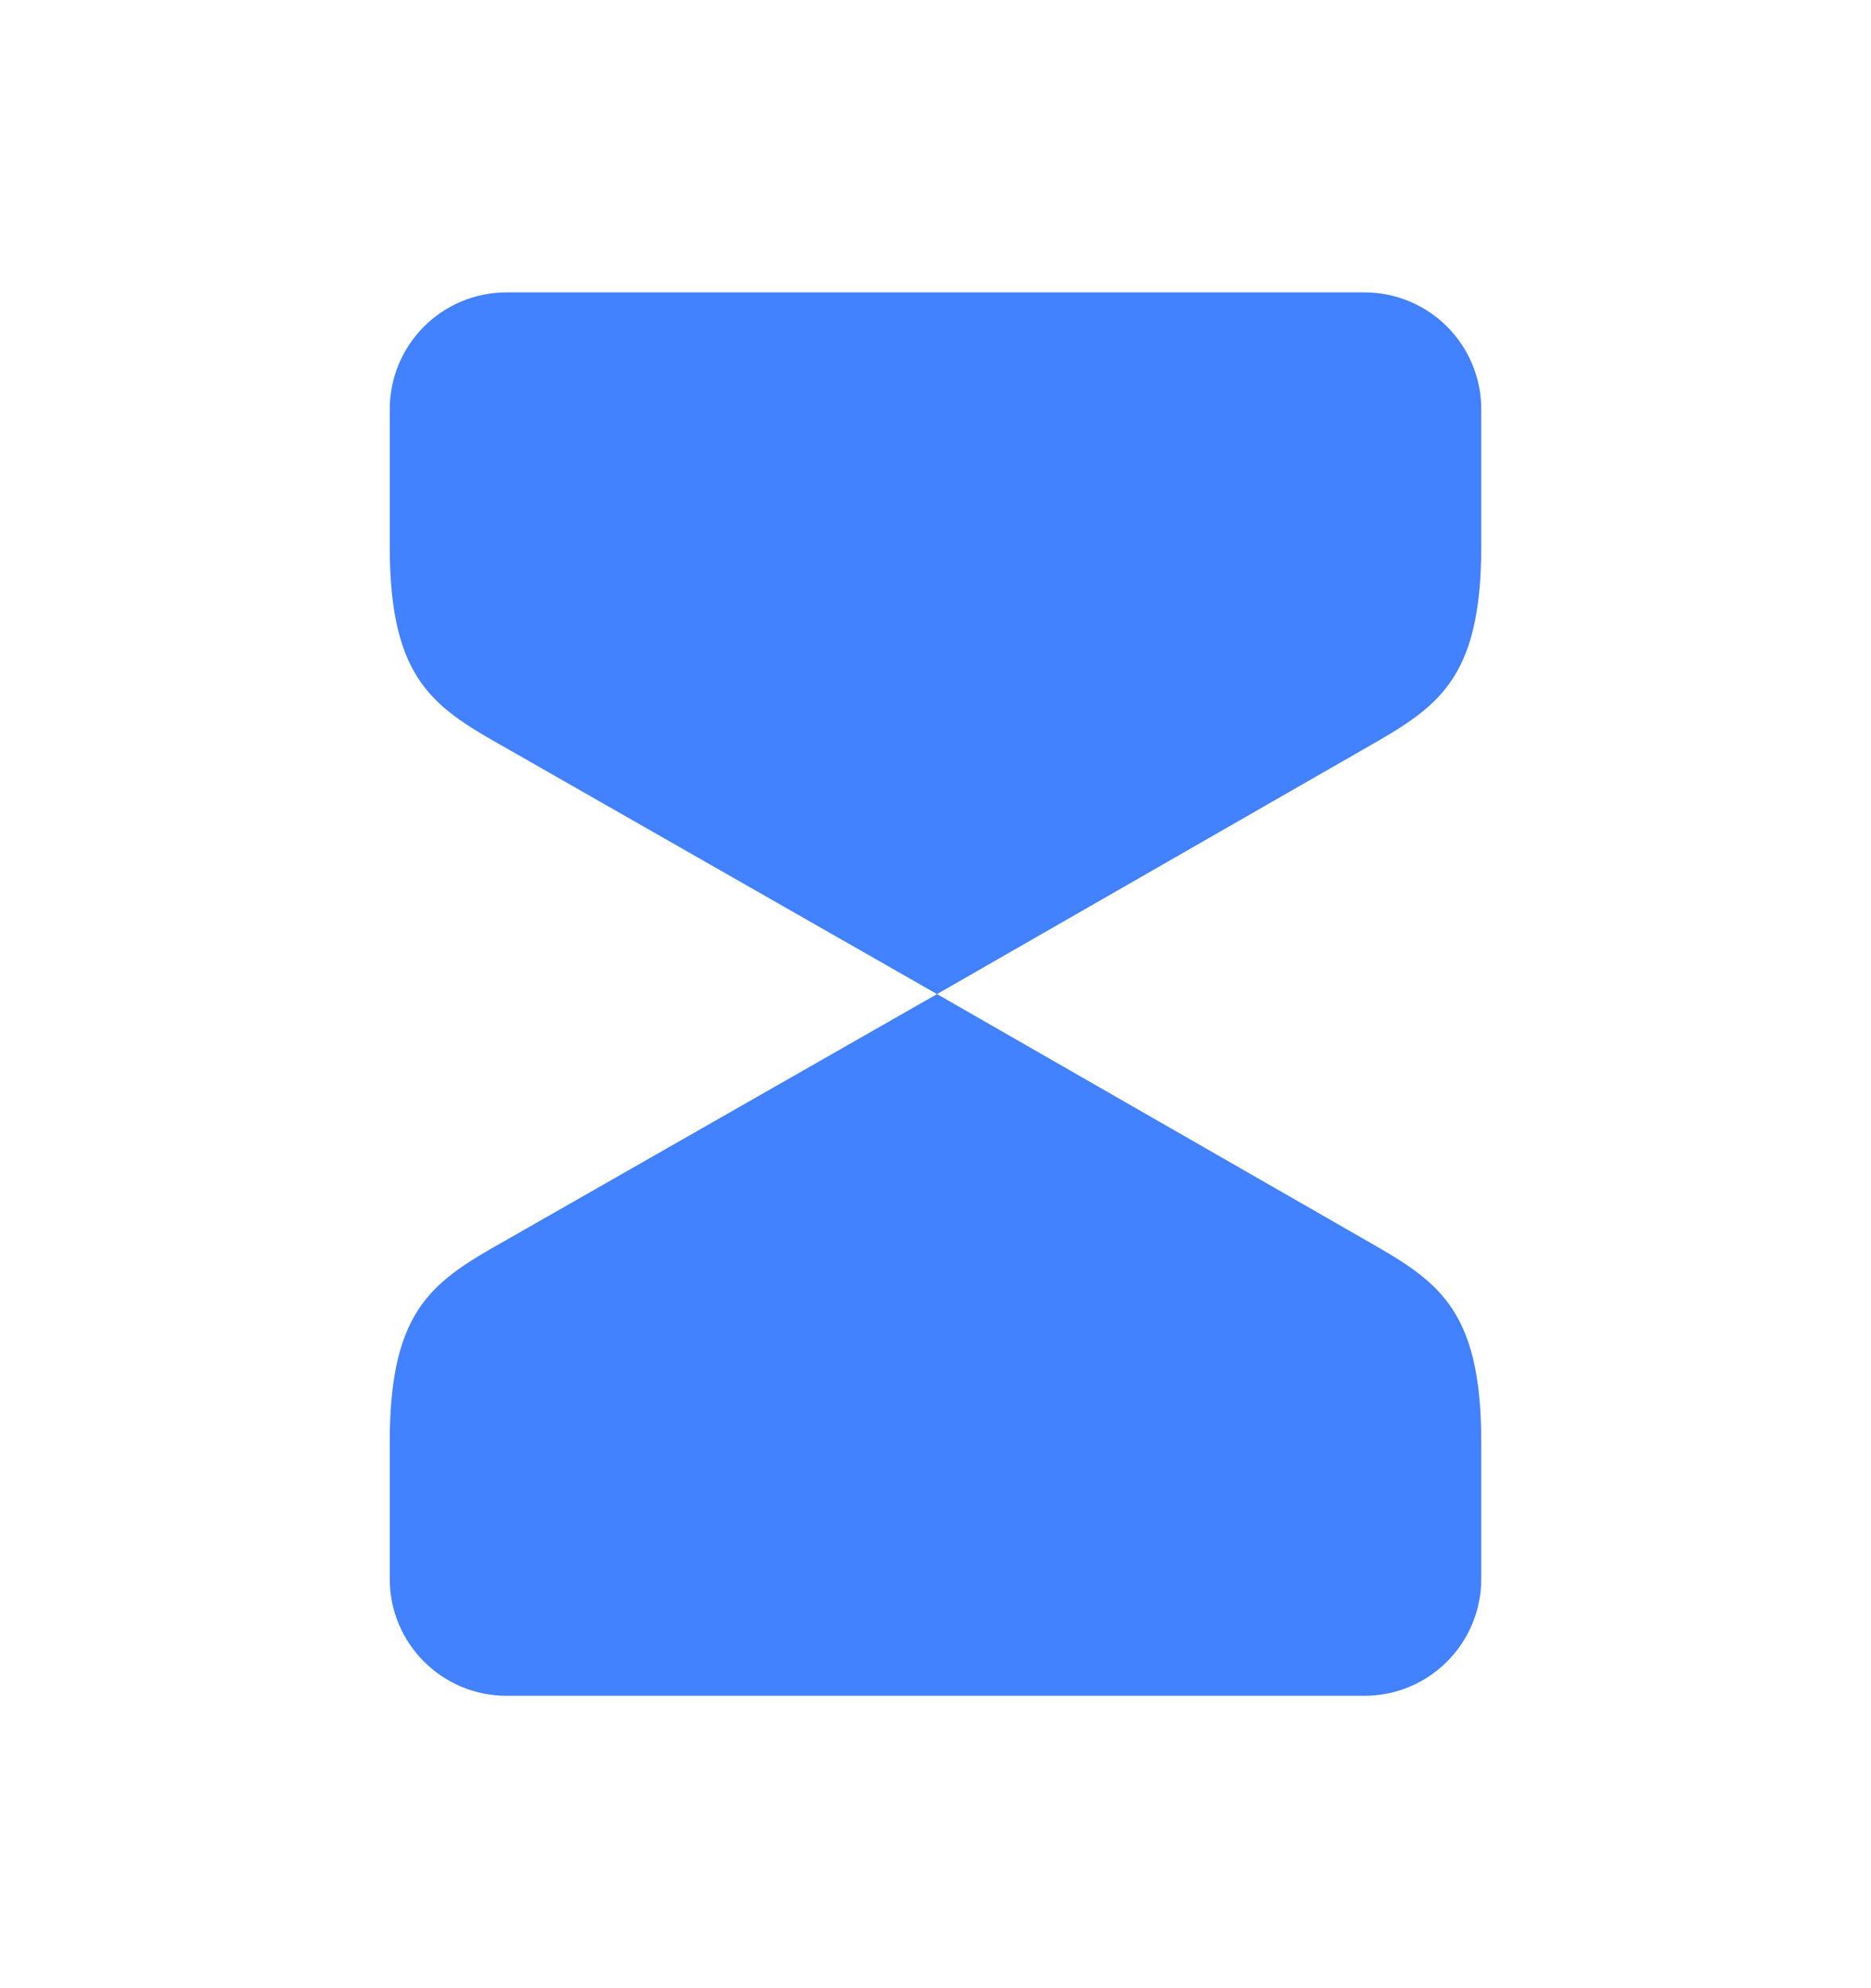 <svg width="16" height="17" viewBox="0 0 16 17" fill="none" xmlns="http://www.w3.org/2000/svg">
<path d="M11.66 6.407L8.013 8.5L4.347 6.407C3.72 6.053 3.333 5.833 3.333 4.673V3.5C3.333 2.947 3.78 2.5 4.333 2.5H11.667C12.22 2.5 12.667 2.947 12.667 3.5V4.673C12.667 5.833 12.28 6.053 11.66 6.407ZM3.333 12.327V13.5C3.333 14.053 3.78 14.5 4.333 14.5H11.667C12.22 14.5 12.667 14.053 12.667 13.5V12.327C12.667 11.167 12.28 10.947 11.66 10.593L8.013 8.5L4.347 10.593C3.72 10.947 3.333 11.167 3.333 12.327Z" fill="#4281FF"/>
</svg>
